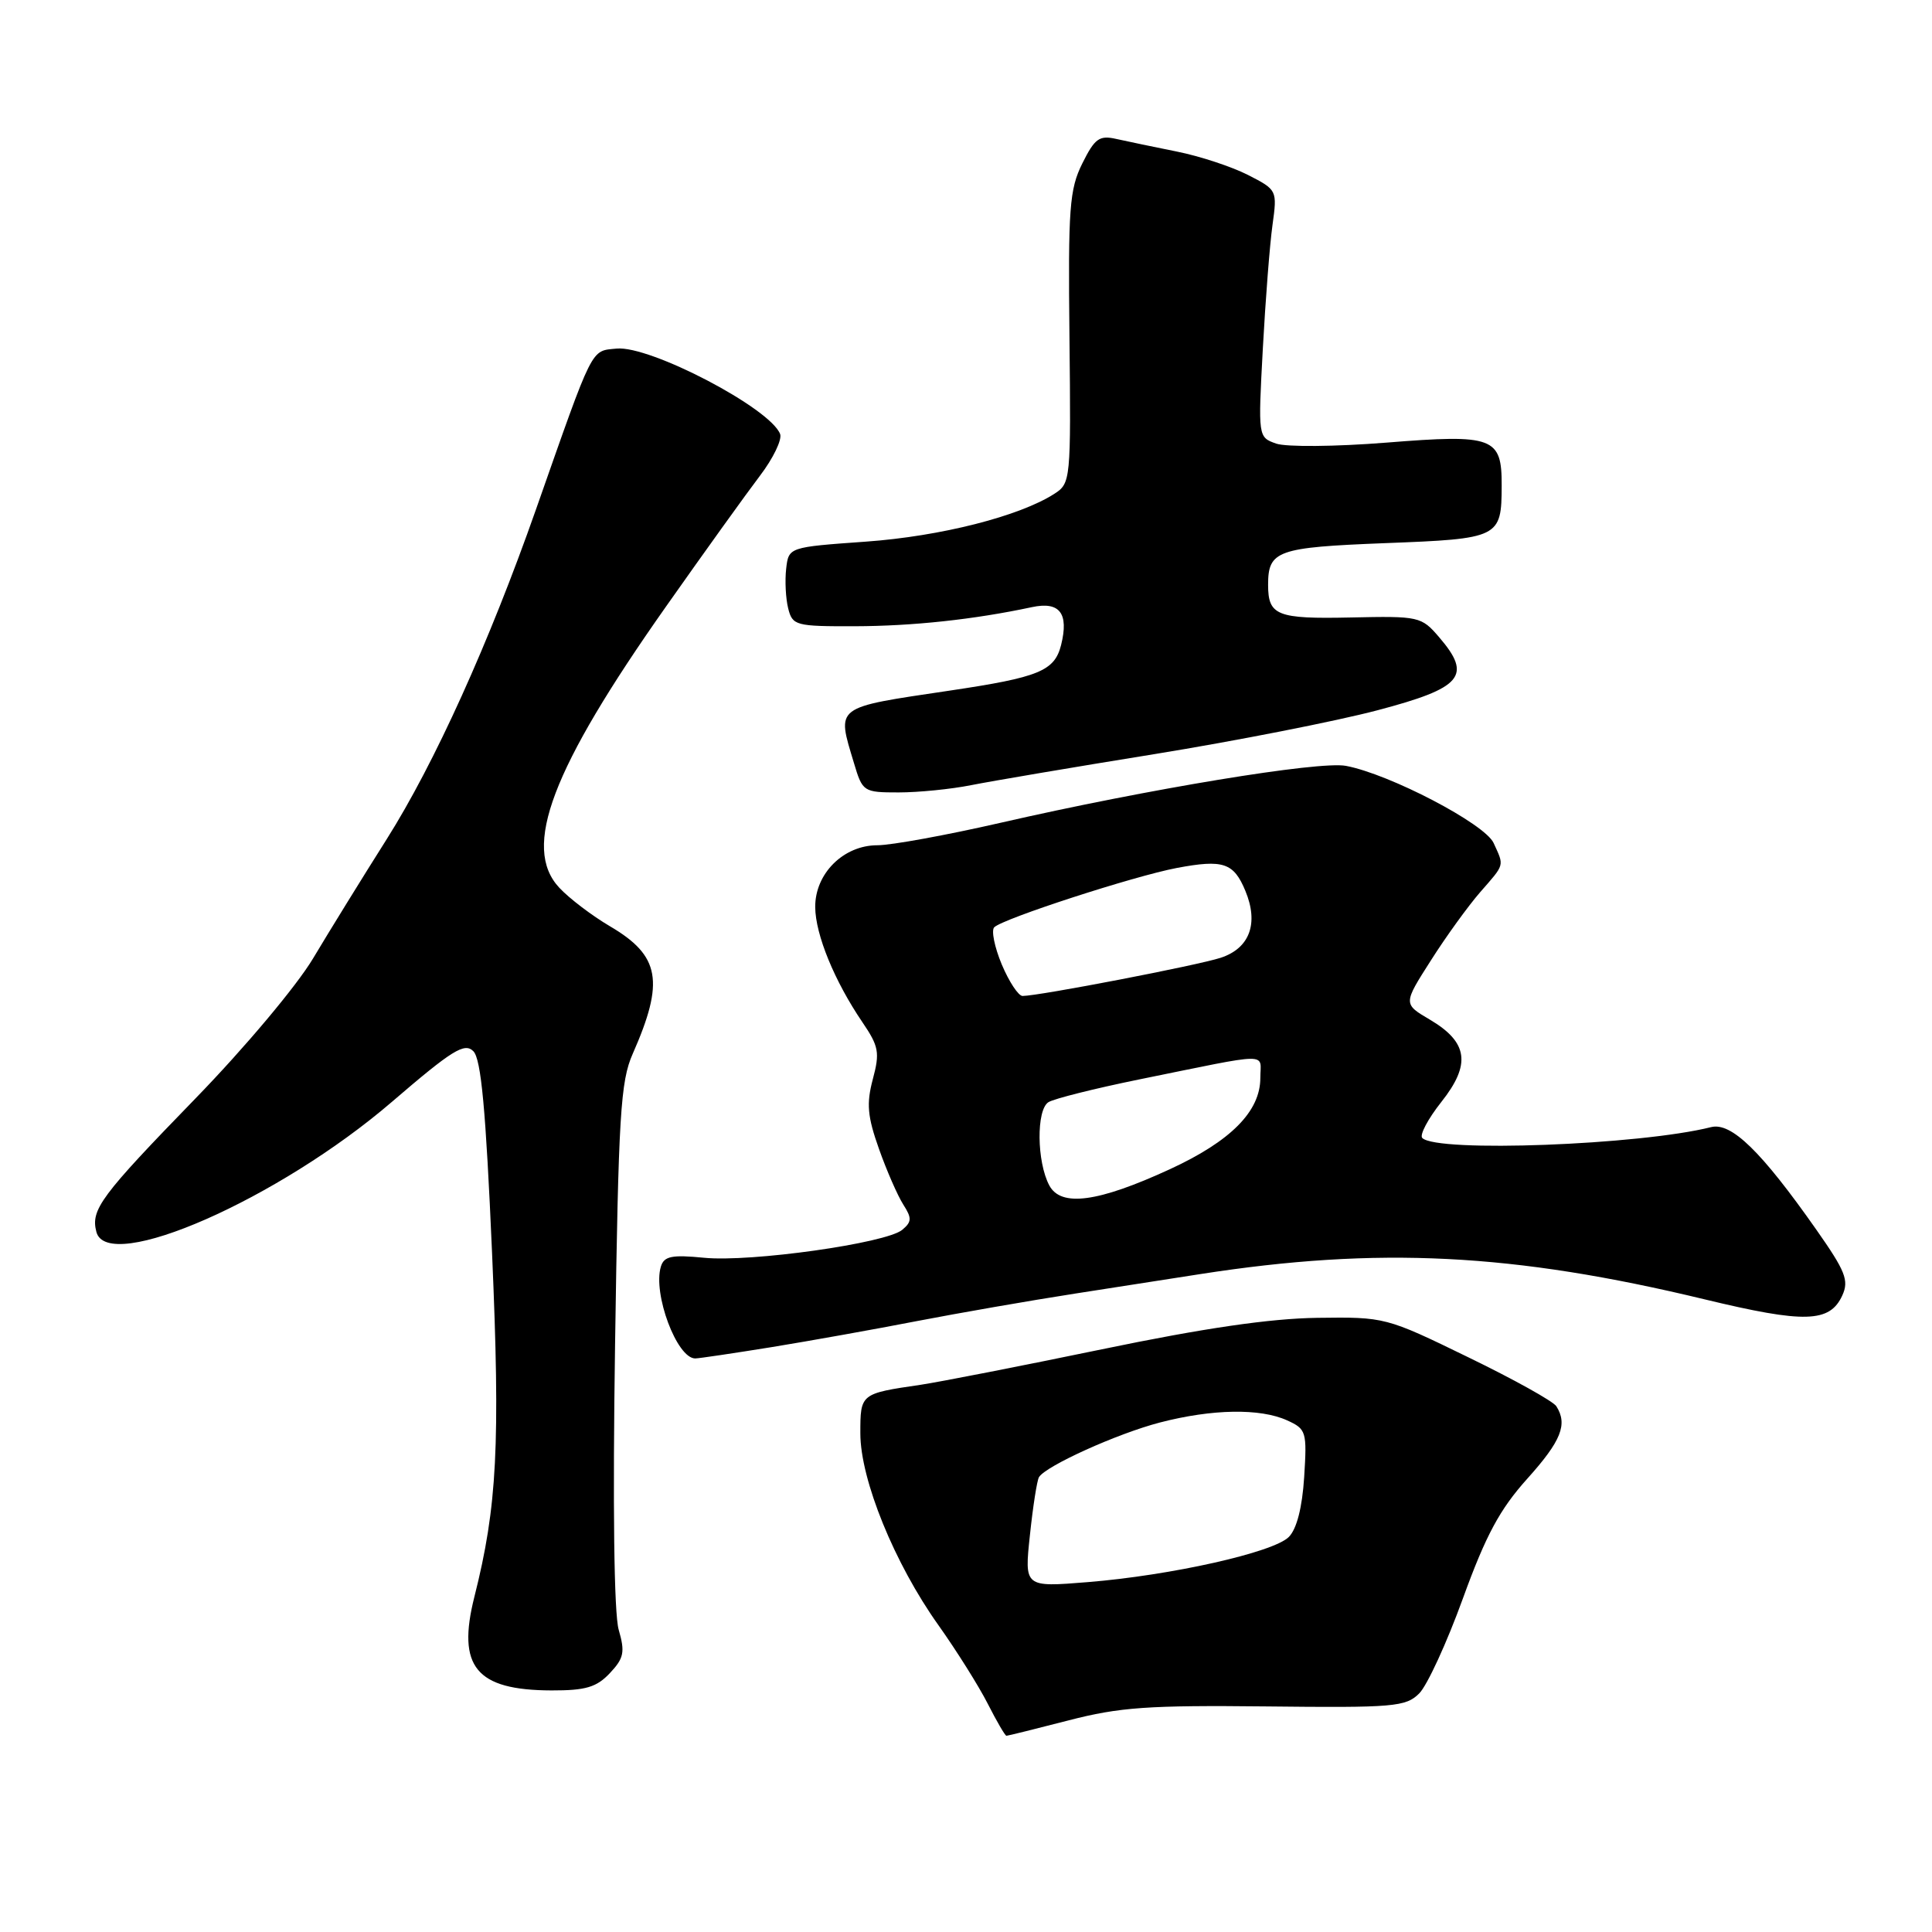 <?xml version="1.0" encoding="UTF-8" standalone="no"?>
<!DOCTYPE svg PUBLIC "-//W3C//DTD SVG 1.1//EN" "http://www.w3.org/Graphics/SVG/1.1/DTD/svg11.dtd" >
<svg xmlns="http://www.w3.org/2000/svg" xmlns:xlink="http://www.w3.org/1999/xlink" version="1.1" viewBox="0 0 256 256">
 <g >
 <path fill="currentColor"
d=" M 141.59 227.96 C 148.34 226.21 152.18 225.94 167.82 226.11 C 184.70 226.30 186.28 226.16 188.05 224.39 C 189.11 223.34 191.72 217.66 193.85 211.78 C 196.89 203.40 198.74 199.98 202.37 195.94 C 206.88 190.92 207.75 188.73 206.22 186.33 C 205.81 185.68 200.55 182.75 194.52 179.83 C 183.64 174.53 183.51 174.50 174.53 174.62 C 168.26 174.71 159.54 175.98 146.00 178.79 C 135.28 181.01 124.47 183.12 122.00 183.49 C 114.00 184.66 114.00 184.66 114.00 189.93 C 114.00 196.06 118.52 207.17 124.35 215.35 C 126.75 218.73 129.69 223.41 130.88 225.75 C 132.07 228.09 133.18 230.00 133.36 230.00 C 133.54 230.00 137.24 229.08 141.59 227.96 Z  M 80.81 221.70 C 82.67 219.72 82.84 218.92 81.98 215.95 C 81.36 213.80 81.18 199.56 81.50 178.13 C 81.95 147.74 82.22 143.29 83.84 139.63 C 88.07 130.04 87.47 126.64 80.83 122.74 C 78.45 121.34 75.42 119.04 74.11 117.63 C 69.13 112.30 73.08 101.90 88.25 80.37 C 93.34 73.14 98.94 65.35 100.69 63.05 C 102.45 60.74 103.65 58.25 103.37 57.51 C 102.05 54.08 86.13 45.76 81.71 46.19 C 78.24 46.53 78.72 45.58 71.02 67.50 C 64.80 85.20 57.57 101.17 51.25 111.18 C 48.01 116.30 43.62 123.42 41.48 127.00 C 39.32 130.62 32.45 138.81 25.95 145.50 C 13.32 158.50 12.00 160.28 12.77 163.23 C 14.24 168.87 36.96 158.87 51.92 146.01 C 59.92 139.13 61.55 138.12 62.72 139.29 C 63.75 140.32 64.37 146.98 65.20 166.02 C 66.30 191.43 65.88 199.62 62.86 211.58 C 60.52 220.86 63.07 223.96 73.08 223.99 C 77.61 224.00 79.05 223.57 80.81 221.70 Z  M 102.25 178.50 C 107.34 177.67 116.00 176.12 121.50 175.05 C 127.00 173.99 136.45 172.34 142.50 171.40 C 148.55 170.46 155.97 169.30 159.00 168.83 C 182.63 165.15 200.51 166.05 225.87 172.17 C 239.14 175.37 242.46 175.28 244.12 171.64 C 245.02 169.66 244.53 168.43 240.66 162.92 C 233.37 152.54 229.41 148.68 226.73 149.35 C 217.26 151.73 190.41 152.74 188.46 150.79 C 188.07 150.41 189.21 148.26 190.98 146.02 C 194.94 141.03 194.53 138.10 189.47 135.11 C 185.92 133.02 185.92 133.02 189.60 127.26 C 191.61 124.09 194.56 120.02 196.13 118.22 C 199.43 114.44 199.33 114.81 197.91 111.70 C 196.75 109.16 184.14 102.57 178.34 101.48 C 174.79 100.81 152.10 104.55 132.55 109.03 C 125.43 110.66 118.10 112.00 116.26 112.00 C 111.76 112.00 107.99 115.76 108.02 120.20 C 108.05 123.85 110.57 130.00 114.28 135.46 C 116.45 138.65 116.60 139.47 115.65 143.01 C 114.79 146.25 114.94 147.93 116.47 152.24 C 117.49 155.13 118.95 158.45 119.69 159.61 C 120.84 161.41 120.82 161.90 119.55 162.96 C 117.41 164.74 99.47 167.27 93.29 166.66 C 89.01 166.24 87.99 166.45 87.57 167.83 C 86.48 171.41 89.69 180.00 92.12 180.00 C 92.60 180.00 97.16 179.32 102.25 178.50 Z  M 128.67 104.04 C 131.33 103.51 142.28 101.65 153.00 99.92 C 163.72 98.18 177.00 95.57 182.50 94.12 C 193.77 91.15 195.11 89.57 190.69 84.43 C 188.34 81.69 188.04 81.62 178.95 81.82 C 169.21 82.03 168.03 81.56 168.03 77.50 C 168.03 72.95 169.22 72.53 183.51 71.97 C 198.69 71.39 198.96 71.26 198.98 64.37 C 199.01 57.92 197.92 57.51 183.70 58.65 C 176.93 59.19 170.43 59.24 169.10 58.78 C 166.70 57.93 166.70 57.93 167.33 46.22 C 167.68 39.77 168.25 32.40 168.61 29.83 C 169.25 25.19 169.23 25.16 165.34 23.17 C 163.19 22.08 158.98 20.69 155.97 20.09 C 152.96 19.48 149.33 18.73 147.91 18.41 C 145.66 17.90 145.06 18.34 143.41 21.66 C 141.71 25.09 141.52 27.57 141.71 44.75 C 141.91 63.63 141.87 64.04 139.71 65.43 C 135.07 68.41 124.64 71.06 114.73 71.77 C 104.50 72.50 104.50 72.50 104.17 75.37 C 103.99 76.95 104.11 79.31 104.44 80.62 C 105.01 82.89 105.43 83.00 113.27 82.98 C 120.94 82.96 129.06 82.09 136.73 80.45 C 140.42 79.66 141.65 81.26 140.60 85.47 C 139.73 88.91 137.68 89.75 125.84 91.51 C 110.41 93.81 110.86 93.47 113.16 101.13 C 114.29 104.92 114.42 105.00 119.08 105.00 C 121.70 105.00 126.02 104.57 128.67 104.04 Z  M 136.47 203.41 C 136.87 199.61 137.41 196.15 137.67 195.73 C 138.58 194.24 148.04 189.96 153.69 188.49 C 160.62 186.69 166.98 186.58 170.56 188.21 C 173.09 189.36 173.19 189.70 172.81 195.72 C 172.55 199.78 171.82 202.61 170.77 203.66 C 168.72 205.71 155.15 208.75 144.12 209.64 C 135.73 210.32 135.73 210.32 136.47 203.41 Z  M 139.04 157.08 C 137.37 153.95 137.30 147.05 138.93 146.04 C 139.68 145.58 145.07 144.23 150.90 143.04 C 168.78 139.41 167.00 139.43 167.00 142.84 C 167.00 147.26 163.08 151.21 155.01 154.93 C 145.50 159.31 140.59 159.97 139.04 157.08 Z  M 132.74 127.80 C 131.78 125.50 131.33 123.28 131.74 122.87 C 132.90 121.72 150.24 116.09 155.93 115.01 C 162.09 113.85 163.47 114.31 165.02 118.05 C 166.81 122.36 165.59 125.65 161.75 126.91 C 158.71 127.91 137.70 131.96 135.50 131.97 C 134.95 131.98 133.71 130.10 132.74 127.80 Z "/>
</g>
</svg>